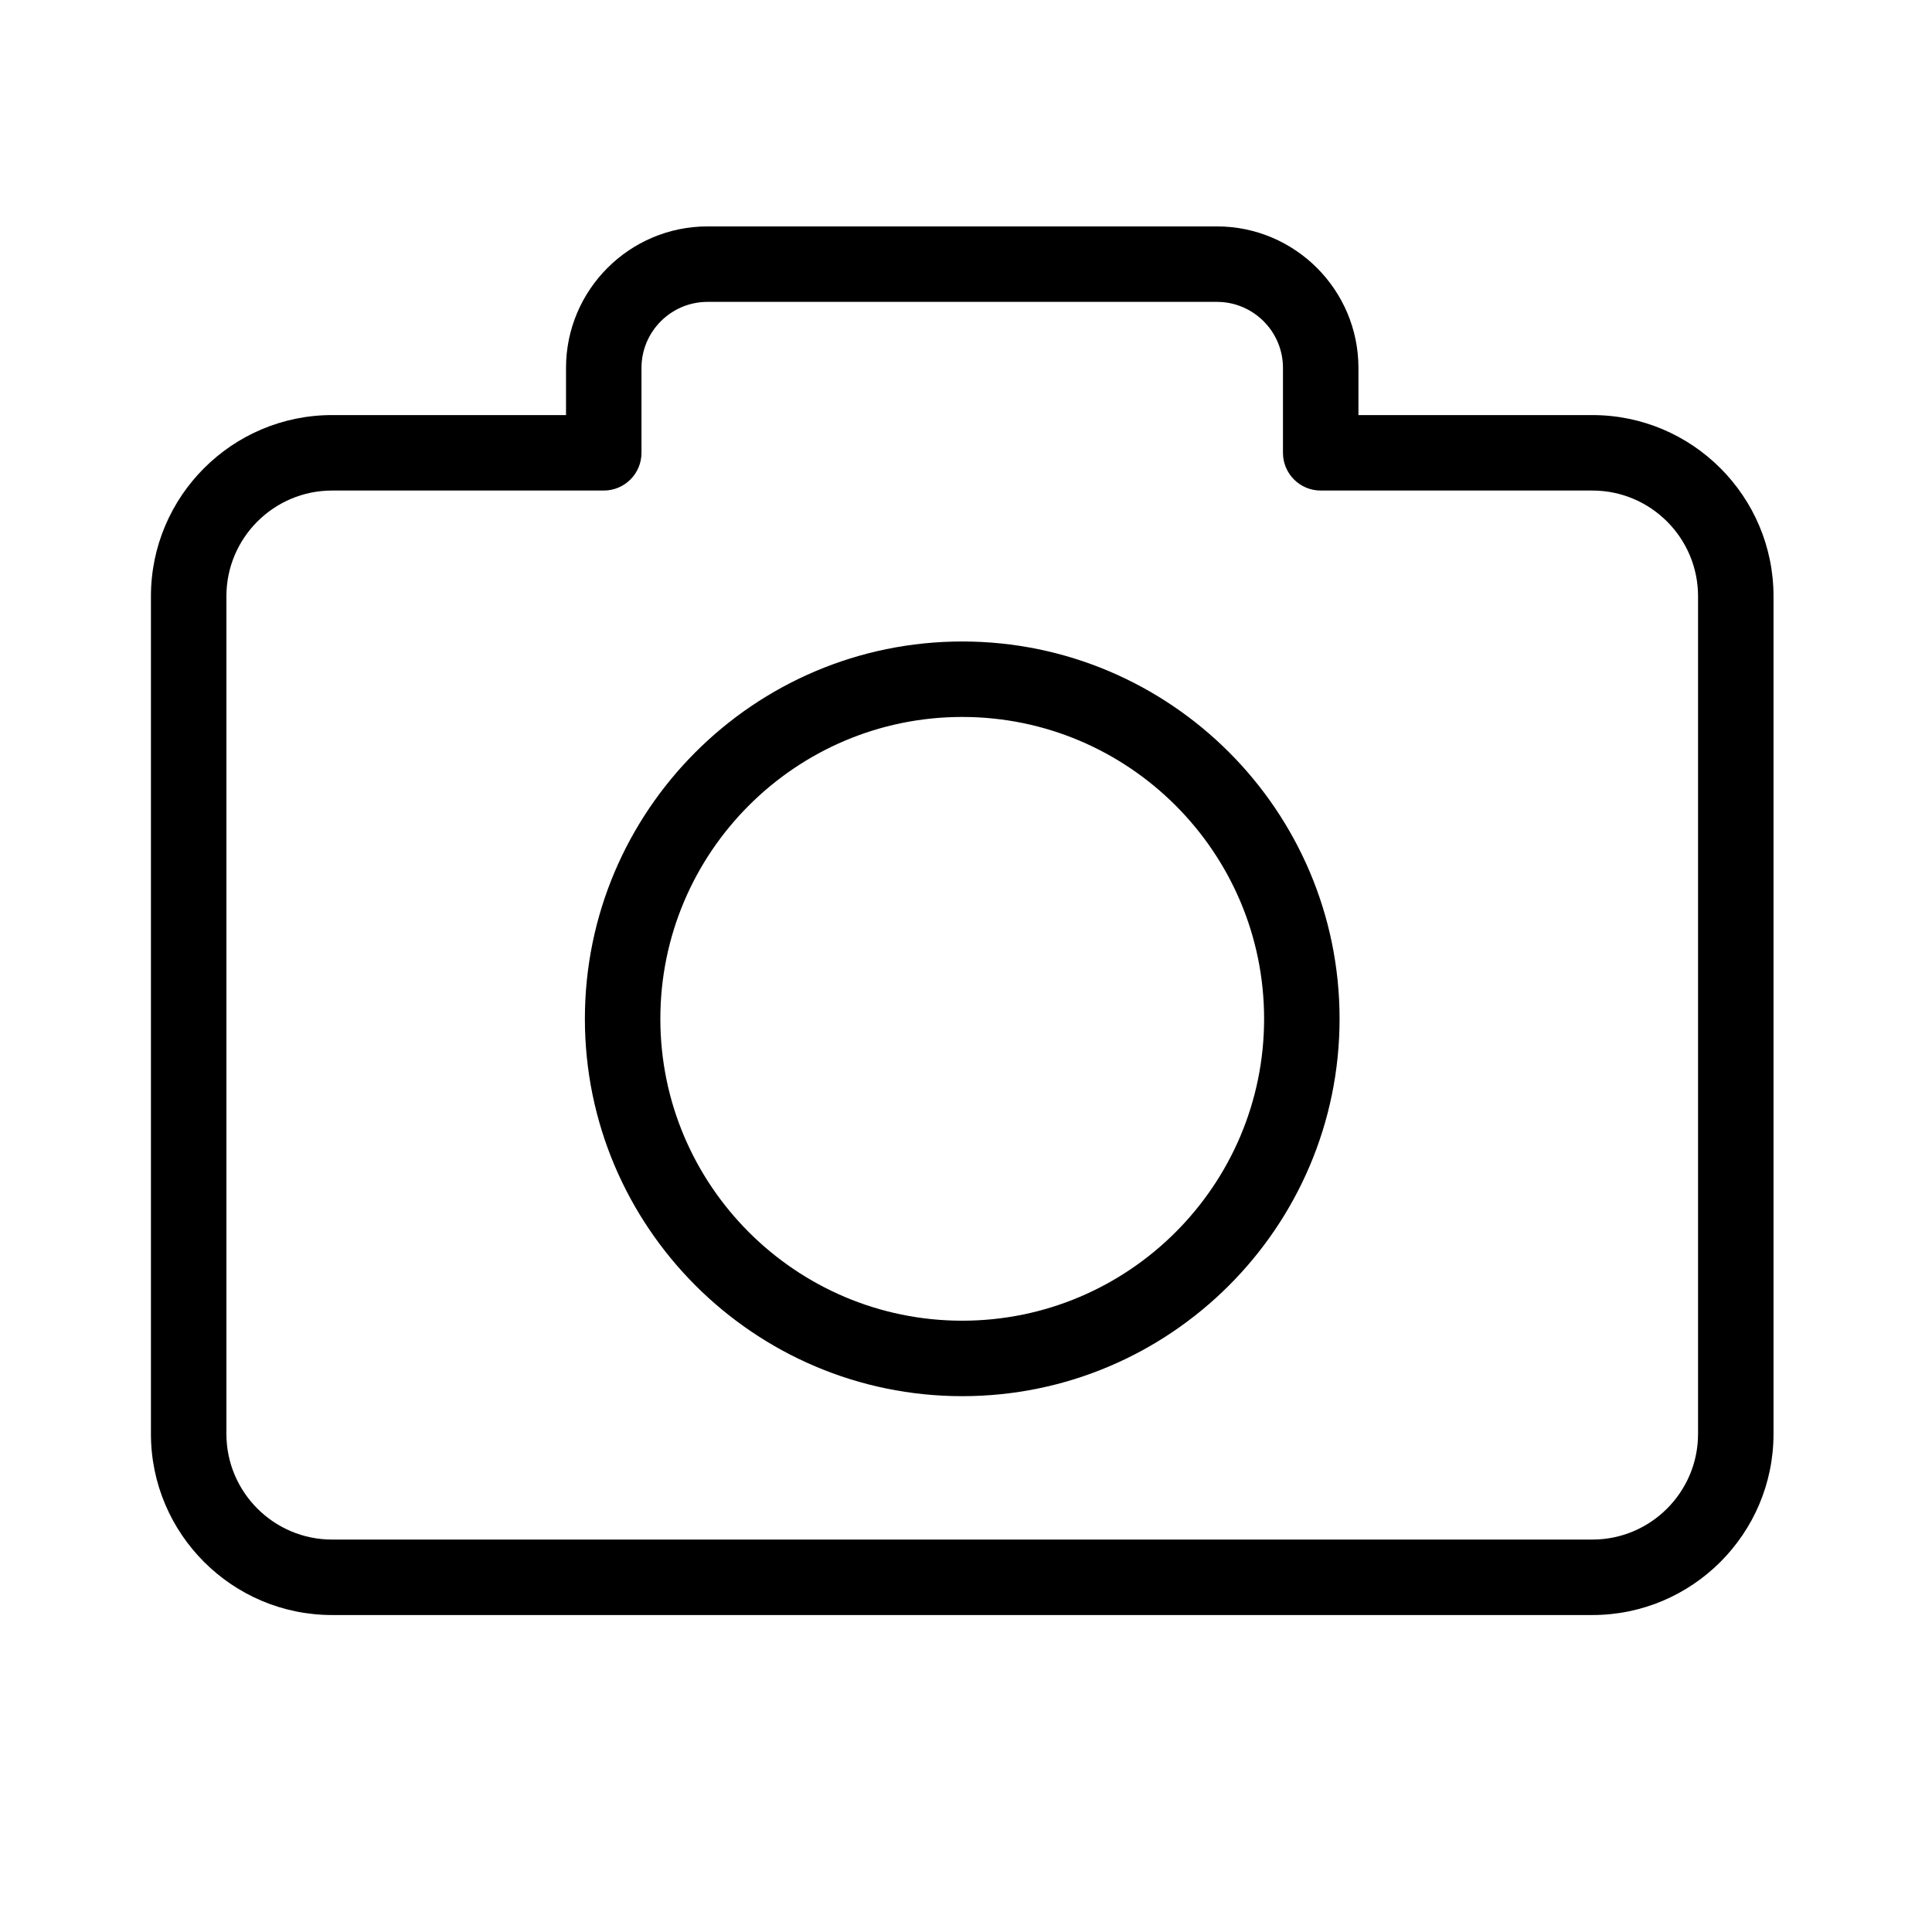 <svg fill="#000000" xmlns="http://www.w3.org/2000/svg" viewBox="0 0 512 512" width="64px"
    height="64px">
    <path
        d="M 187.5 60 C 166.822 60 150 76.822 150 97.5 L 150 110 L 88 110 C 61.533 110 40 131.533 40 158 L 40 380 C 40 406.468 61.533 428 88 428 L 422 428 C 448.468 428 470 406.468 470 380 L 470 158 C 470 131.533 448.468 110 422 110 L 360 110 L 360 97.5 C 360 76.822 343.178 60 322.5 60 L 187.5 60 z M 187.5 80 L 322.5 80 C 332.149 80 340 87.851 340 97.5 L 340 120 C 340 125.523 344.478 130 350 130 L 422 130 C 437.439 130 450 142.561 450 158 L 450 380 C 450 395.439 437.439 408 422 408 L 88 408 C 72.561 408 60 395.439 60 380 L 60 158 C 60 142.561 72.561 130 88 130 L 160 130 C 165.523 130 170 125.523 170 120 L 170 97.5 C 170 87.851 177.851 80 187.5 80 z M 255 170 C 199.86 170 155 214.86 155 270 C 155 325.141 199.86 370 255 370 C 310.141 370 355 325.141 355 270 C 355 214.86 310.141 170 255 170 z M 255 190 C 299.112 190 335 225.888 335 270 C 335 314.112 299.112 350 255 350 C 210.888 350 175 314.112 175 270 C 175 225.888 210.888 190 255 190 z" />
</svg>